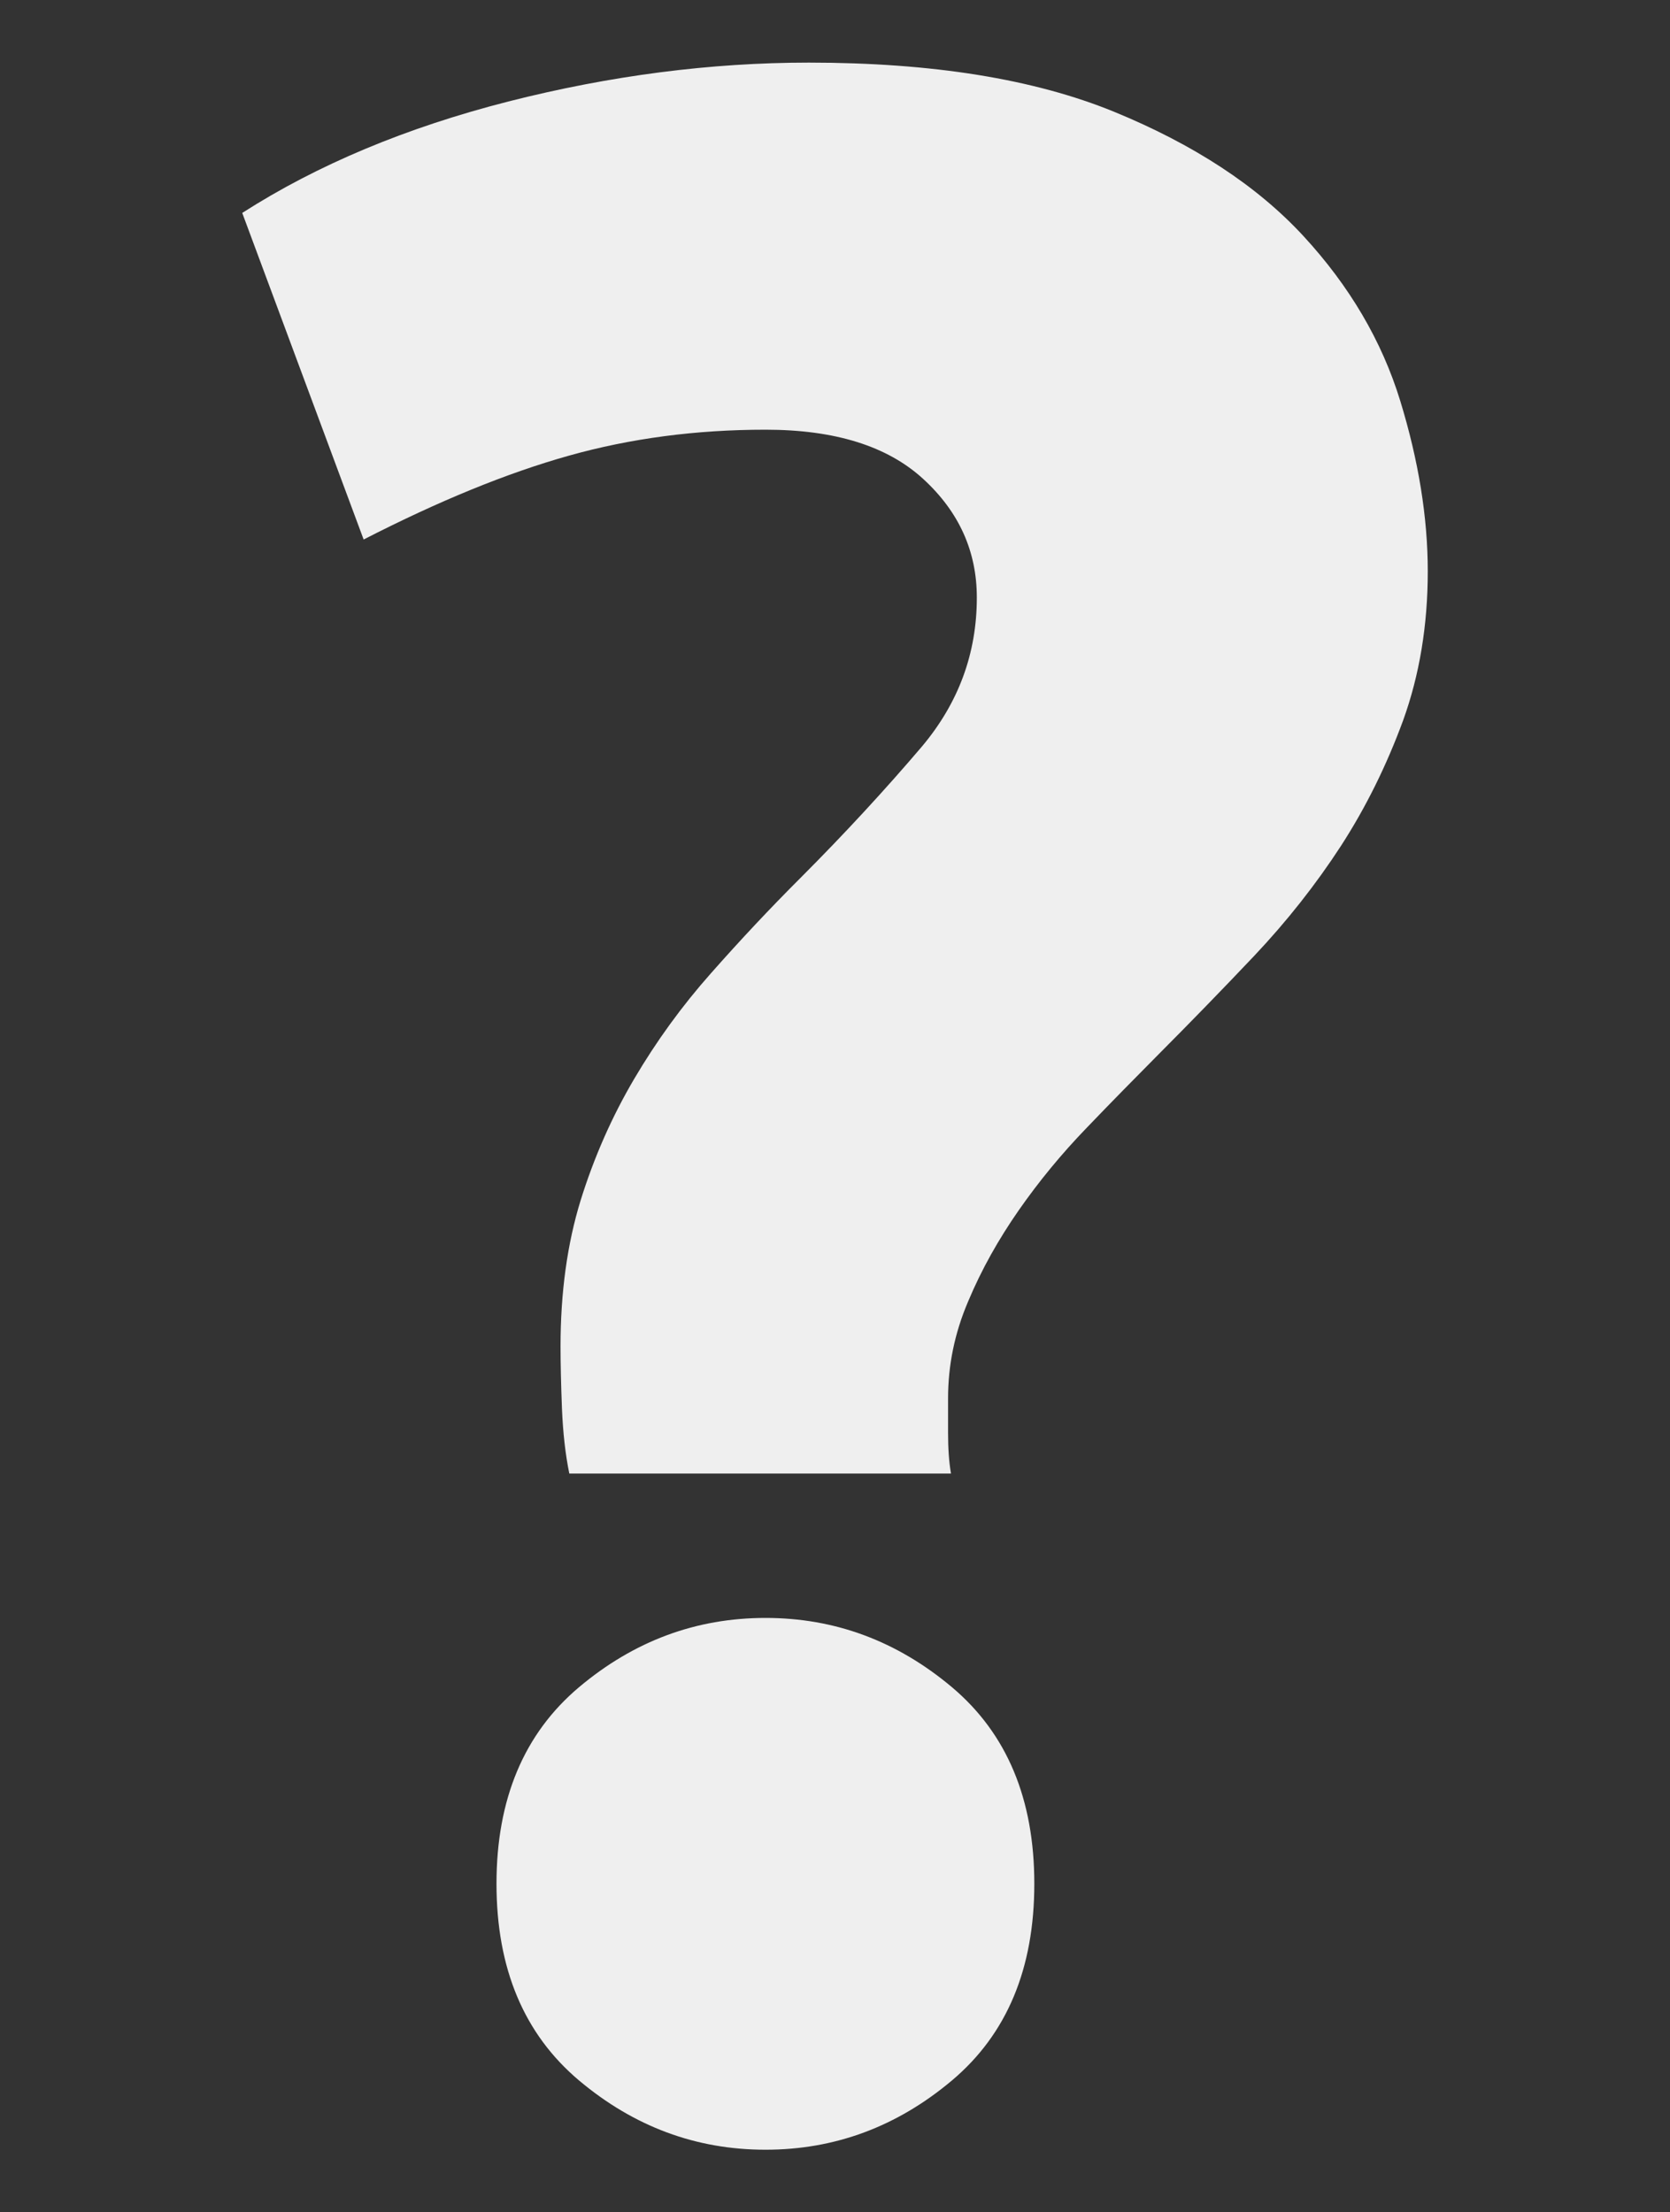 <?xml version="1.0" encoding="utf-8"?>
<!-- Generator: Adobe Illustrator 15.1.0, SVG Export Plug-In . SVG Version: 6.00 Build 0)  -->
<!DOCTYPE svg PUBLIC "-//W3C//DTD SVG 1.1//EN" "http://www.w3.org/Graphics/SVG/1.1/DTD/svg11.dtd">
<svg version="1.1" id="Layer_1" xmlns="http://www.w3.org/2000/svg" xmlns:xlink="http://www.w3.org/1999/xlink" x="0px" y="0px"
	 width="40px" height="53px" viewBox="0 0 40 53" enable-background="new 0 0 40 53" xml:space="preserve">
<rect x="0" y="0" width="40" height="53" fill="#333333" stroke="none"/>
<g>
	<path fill="#EFEFEF" d="M18.337,10.294c-1.664,0-3.232,0.207-4.71,0.622c-1.48,0.415-3.116,1.085-4.917,2.009L5.802,5.101
		c1.8-1.154,3.923-2.043,6.372-2.669C14.619,1.81,17.021,1.5,19.373,1.5c2.958,0,5.392,0.393,7.308,1.176
		c1.914,0.785,3.429,1.776,4.539,2.979c1.106,1.199,1.878,2.514,2.318,3.946c0.439,1.432,0.66,2.792,0.66,4.086
		c0,1.293-0.198,2.483-0.589,3.568c-0.398,1.084-0.894,2.088-1.491,3.011c-0.601,0.924-1.292,1.801-2.077,2.633
		c-0.786,0.83-1.55,1.615-2.284,2.352c-0.55,0.555-1.131,1.144-1.729,1.768c-0.602,0.623-1.145,1.283-1.627,1.975
		c-0.483,0.694-0.892,1.418-1.212,2.184c-0.326,0.762-0.481,1.535-0.481,2.322c0,0.18,0,0.463,0,0.829
		c0,0.365,0.021,0.688,0.07,0.972h-9.142c-0.095-0.464-0.152-0.982-0.176-1.557c-0.022-0.576-0.034-1.074-0.034-1.49
		c0-1.289,0.16-2.457,0.482-3.5c0.323-1.037,0.751-2.006,1.283-2.909c0.53-0.9,1.14-1.742,1.836-2.527
		c0.692-0.784,1.407-1.548,2.146-2.286c1.059-1.061,2.03-2.115,2.91-3.149c0.875-1.042,1.314-2.227,1.314-3.568
		c0-1.109-0.428-2.055-1.281-2.838C21.258,10.687,19.999,10.294,18.337,10.294z M24.774,45.128c0,2.034-0.656,3.602-1.972,4.712
		c-1.318,1.108-2.804,1.66-4.466,1.66c-1.664,0-3.15-0.552-4.468-1.66c-1.315-1.11-1.976-2.678-1.976-4.712
		c0-2.029,0.66-3.598,1.976-4.708c1.317-1.108,2.804-1.66,4.468-1.66c1.662,0,3.147,0.552,4.466,1.66
		C24.118,41.53,24.774,43.099,24.774,45.128z"/>
</g>
</svg>
